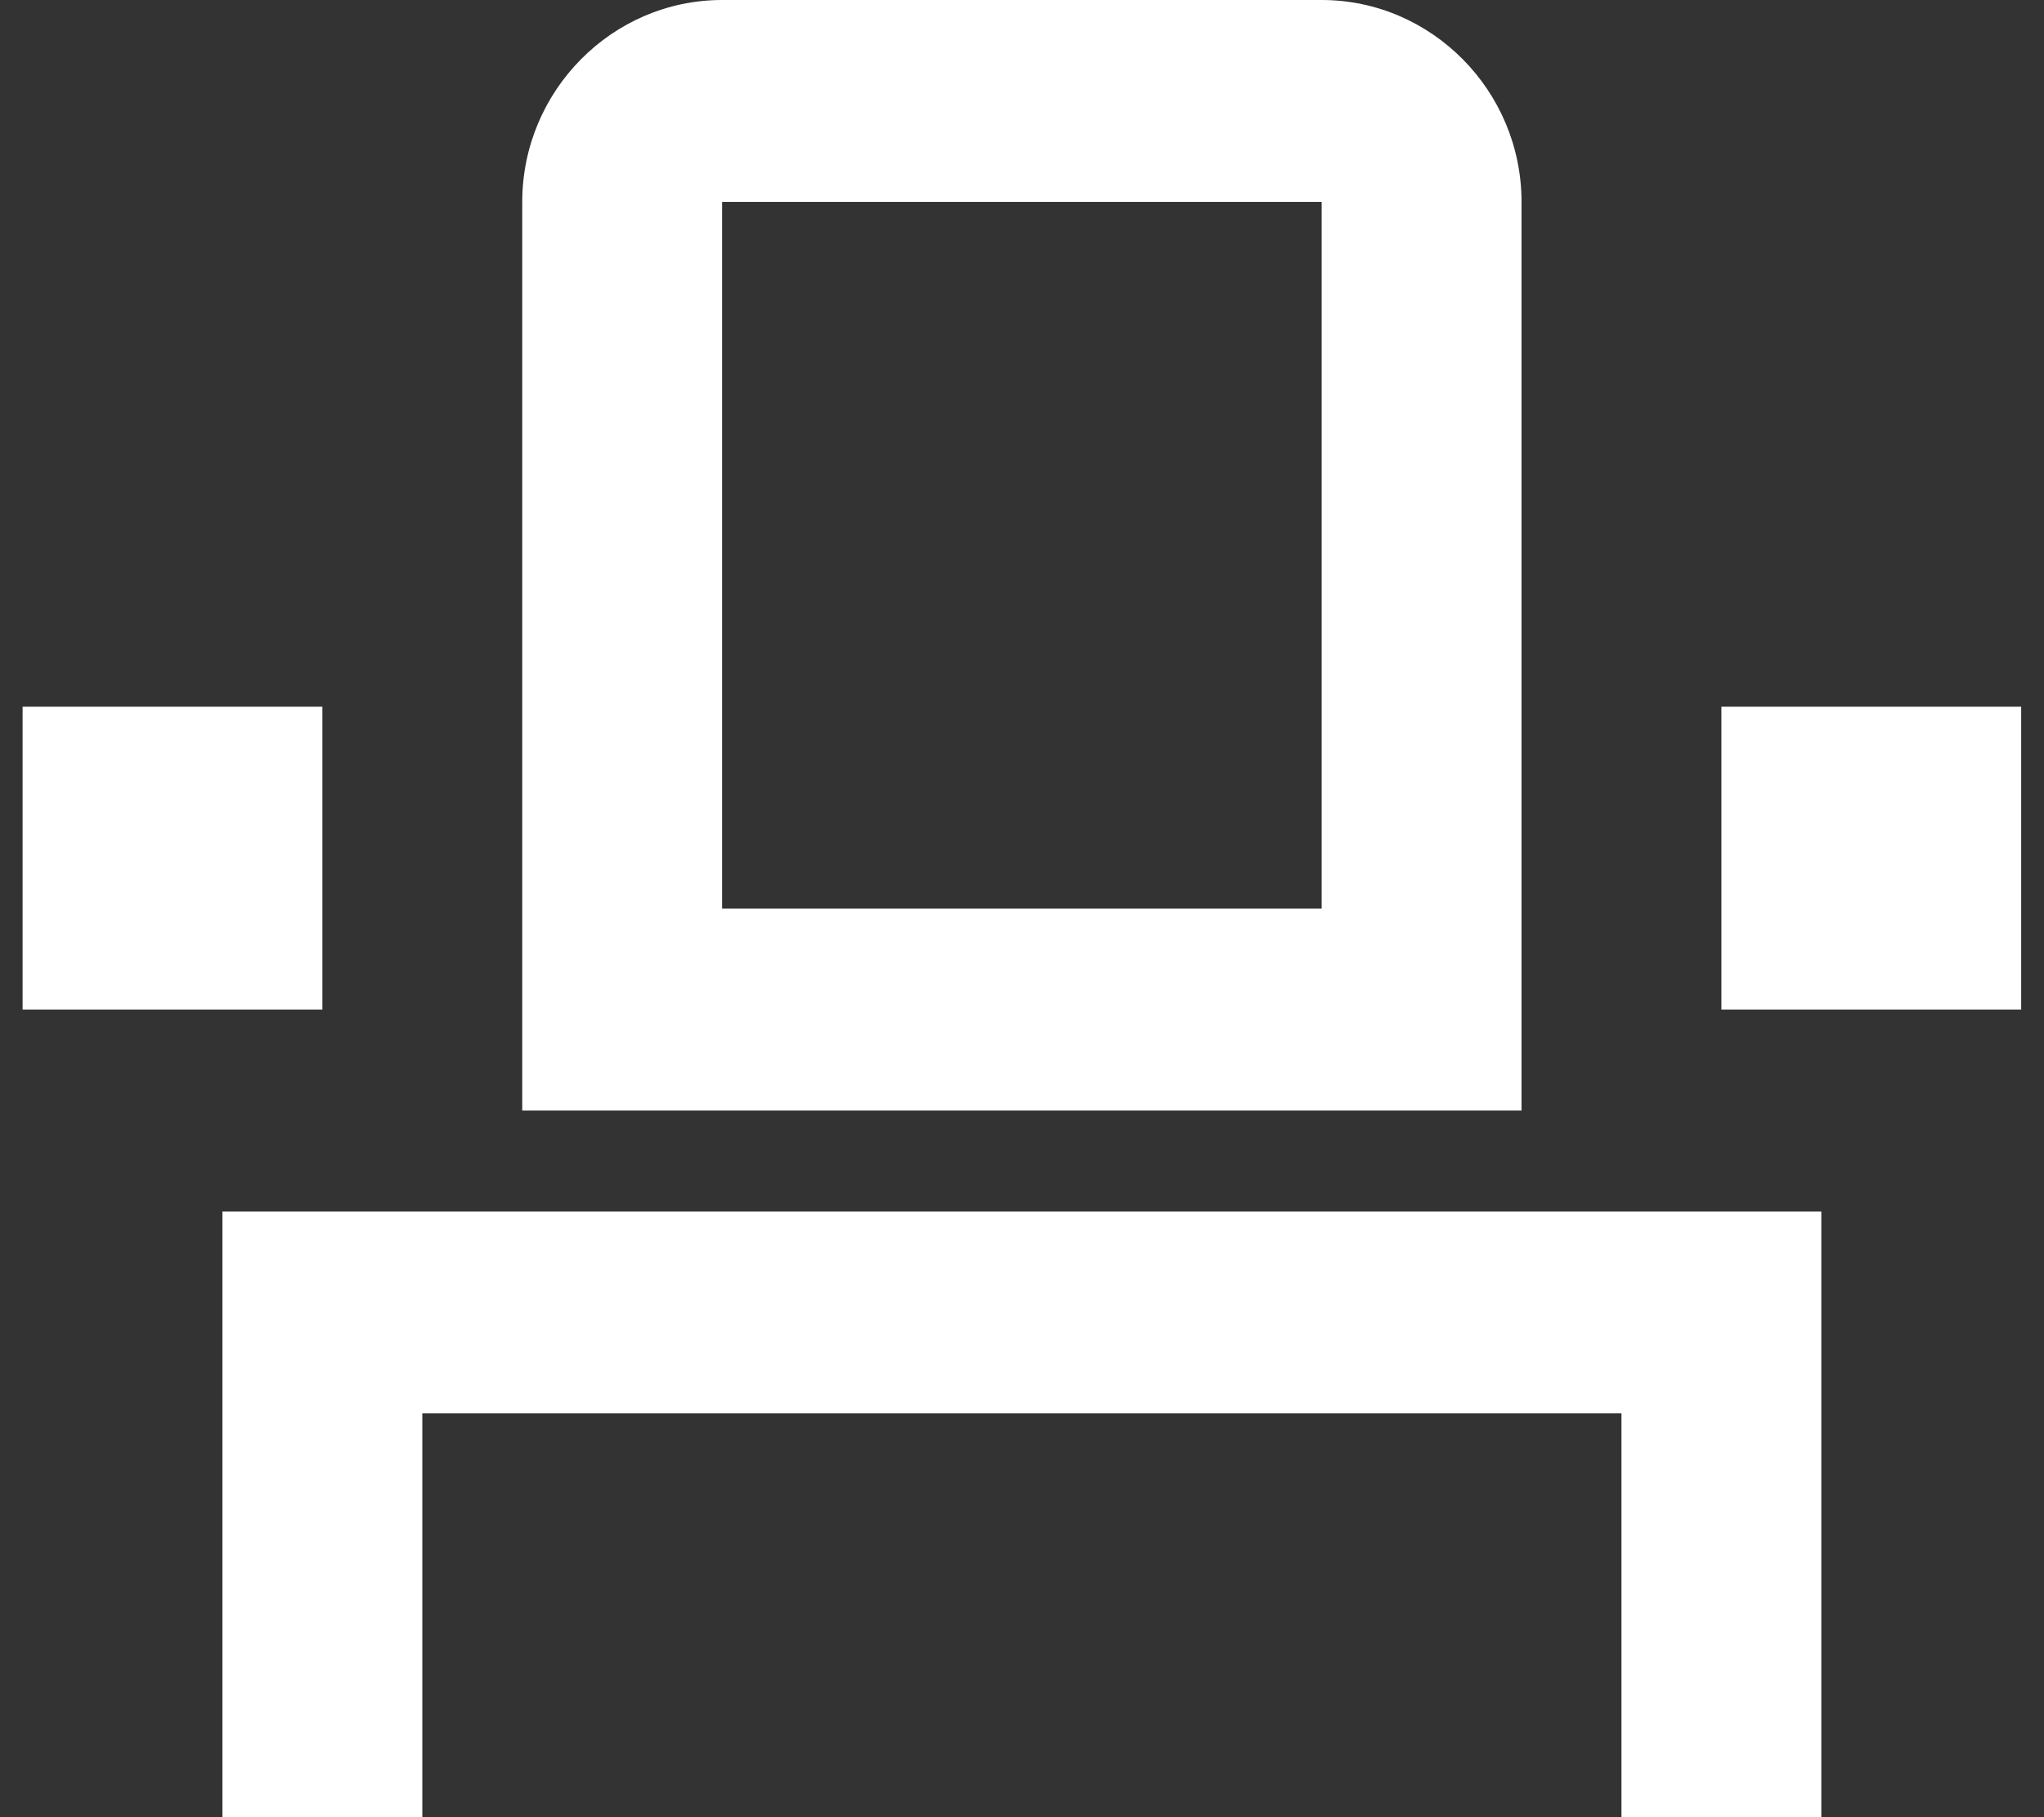 <svg width="18" height="16" viewBox="0 0 18 16" fill="none" xmlns="http://www.w3.org/2000/svg">
<rect x="0" y="0" width="18" height="16" fill="#333333" stroke="none"/>
<path d="M11.639 1.778V8H6.359V1.778H11.639ZM11.639 0H6.359C5.391 0 4.599 0.8 4.599 1.778V9.778H13.399V1.778C13.399 0.8 12.607 0 11.639 0ZM17.799 6.222H15.159V8.889H17.799V6.222ZM2.839 6.222H0.199V8.889H2.839V6.222ZM16.039 10.667H1.959V16H3.719V12.444H14.279V16H16.039V10.667Z" fill="white"/>
</svg>
